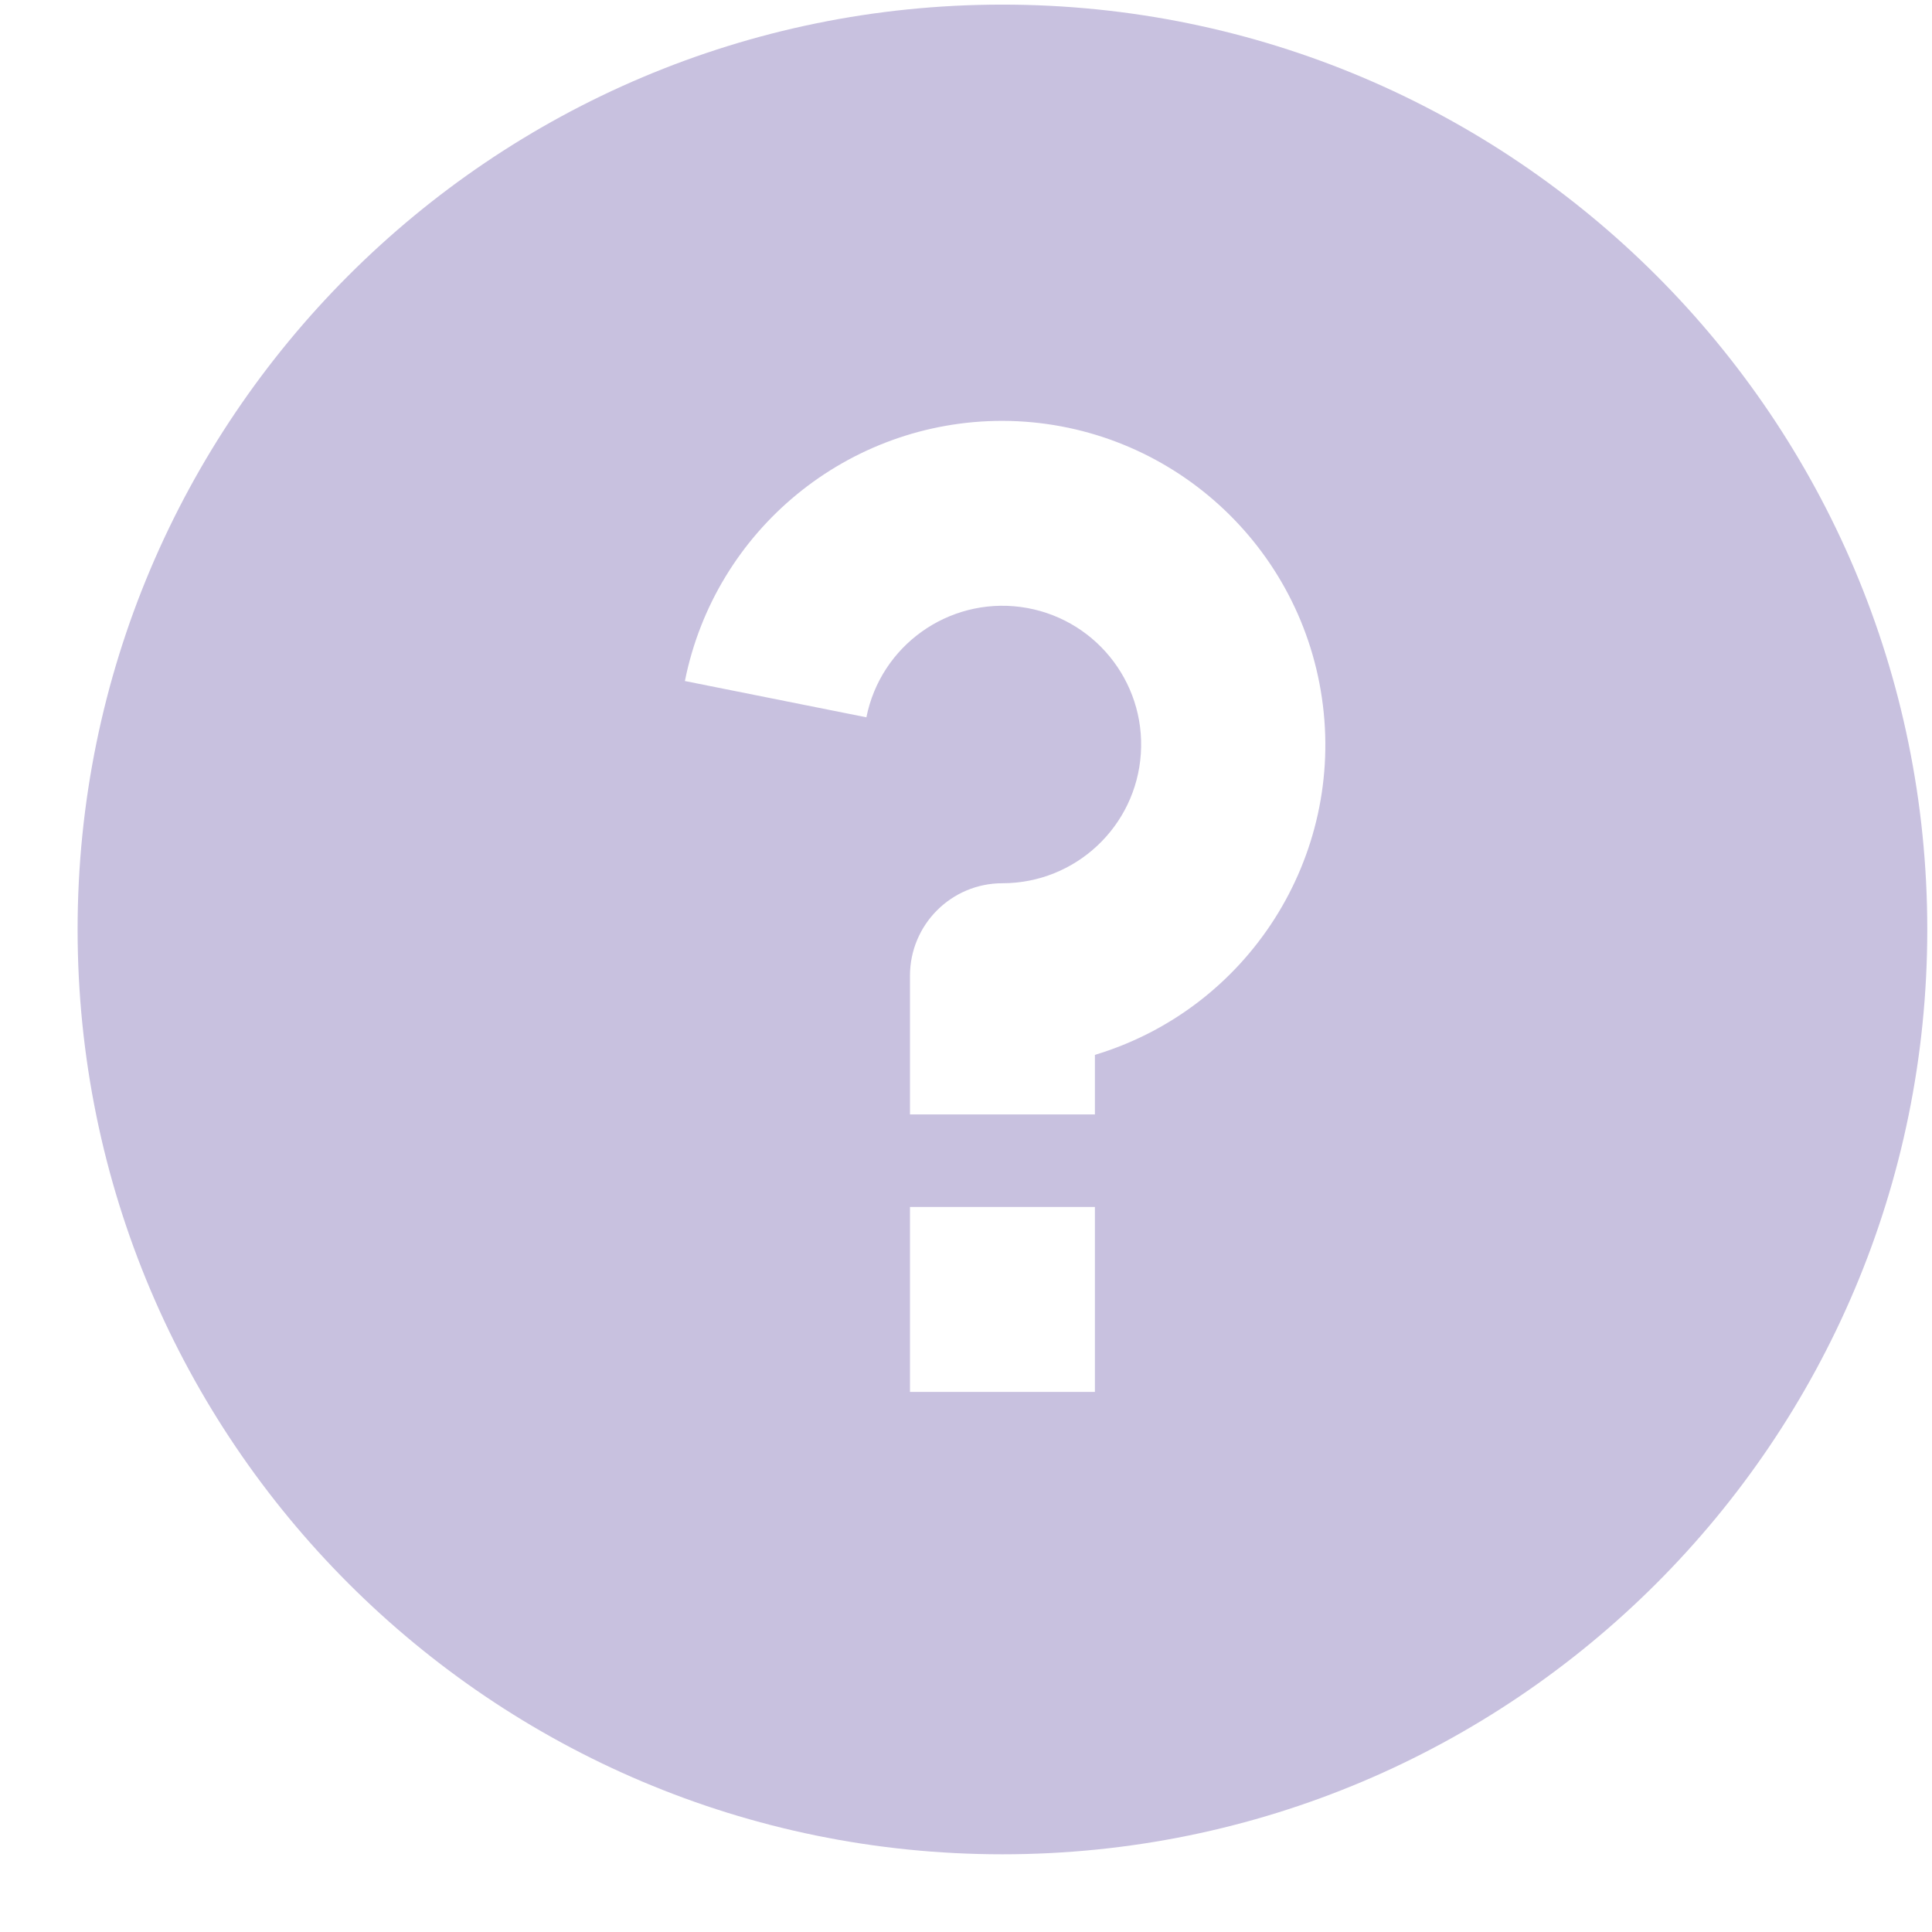 <svg width="18" height="18" viewBox="0 0 18 18" fill="none" xmlns="http://www.w3.org/2000/svg">
<path d="M9.339 17.276C4.58 17.276 0.723 13.419 0.723 8.66C0.723 3.901 4.58 0.043 9.339 0.043C14.098 0.043 17.956 3.901 17.956 8.66C17.956 13.419 14.098 17.276 9.339 17.276ZM8.478 11.245V12.968H10.201V11.245H8.478ZM10.201 9.828C11.632 9.396 12.532 7.982 12.316 6.503C12.1 5.024 10.834 3.925 9.339 3.921C7.901 3.921 6.663 4.935 6.381 6.345L8.072 6.683C8.205 6.016 8.834 5.566 9.509 5.655C10.184 5.745 10.674 6.342 10.629 7.022C10.584 7.701 10.02 8.229 9.339 8.229C8.863 8.229 8.478 8.615 8.478 9.091V10.383H10.201V9.828Z" fill="#C8C1DF"/>
</svg>
